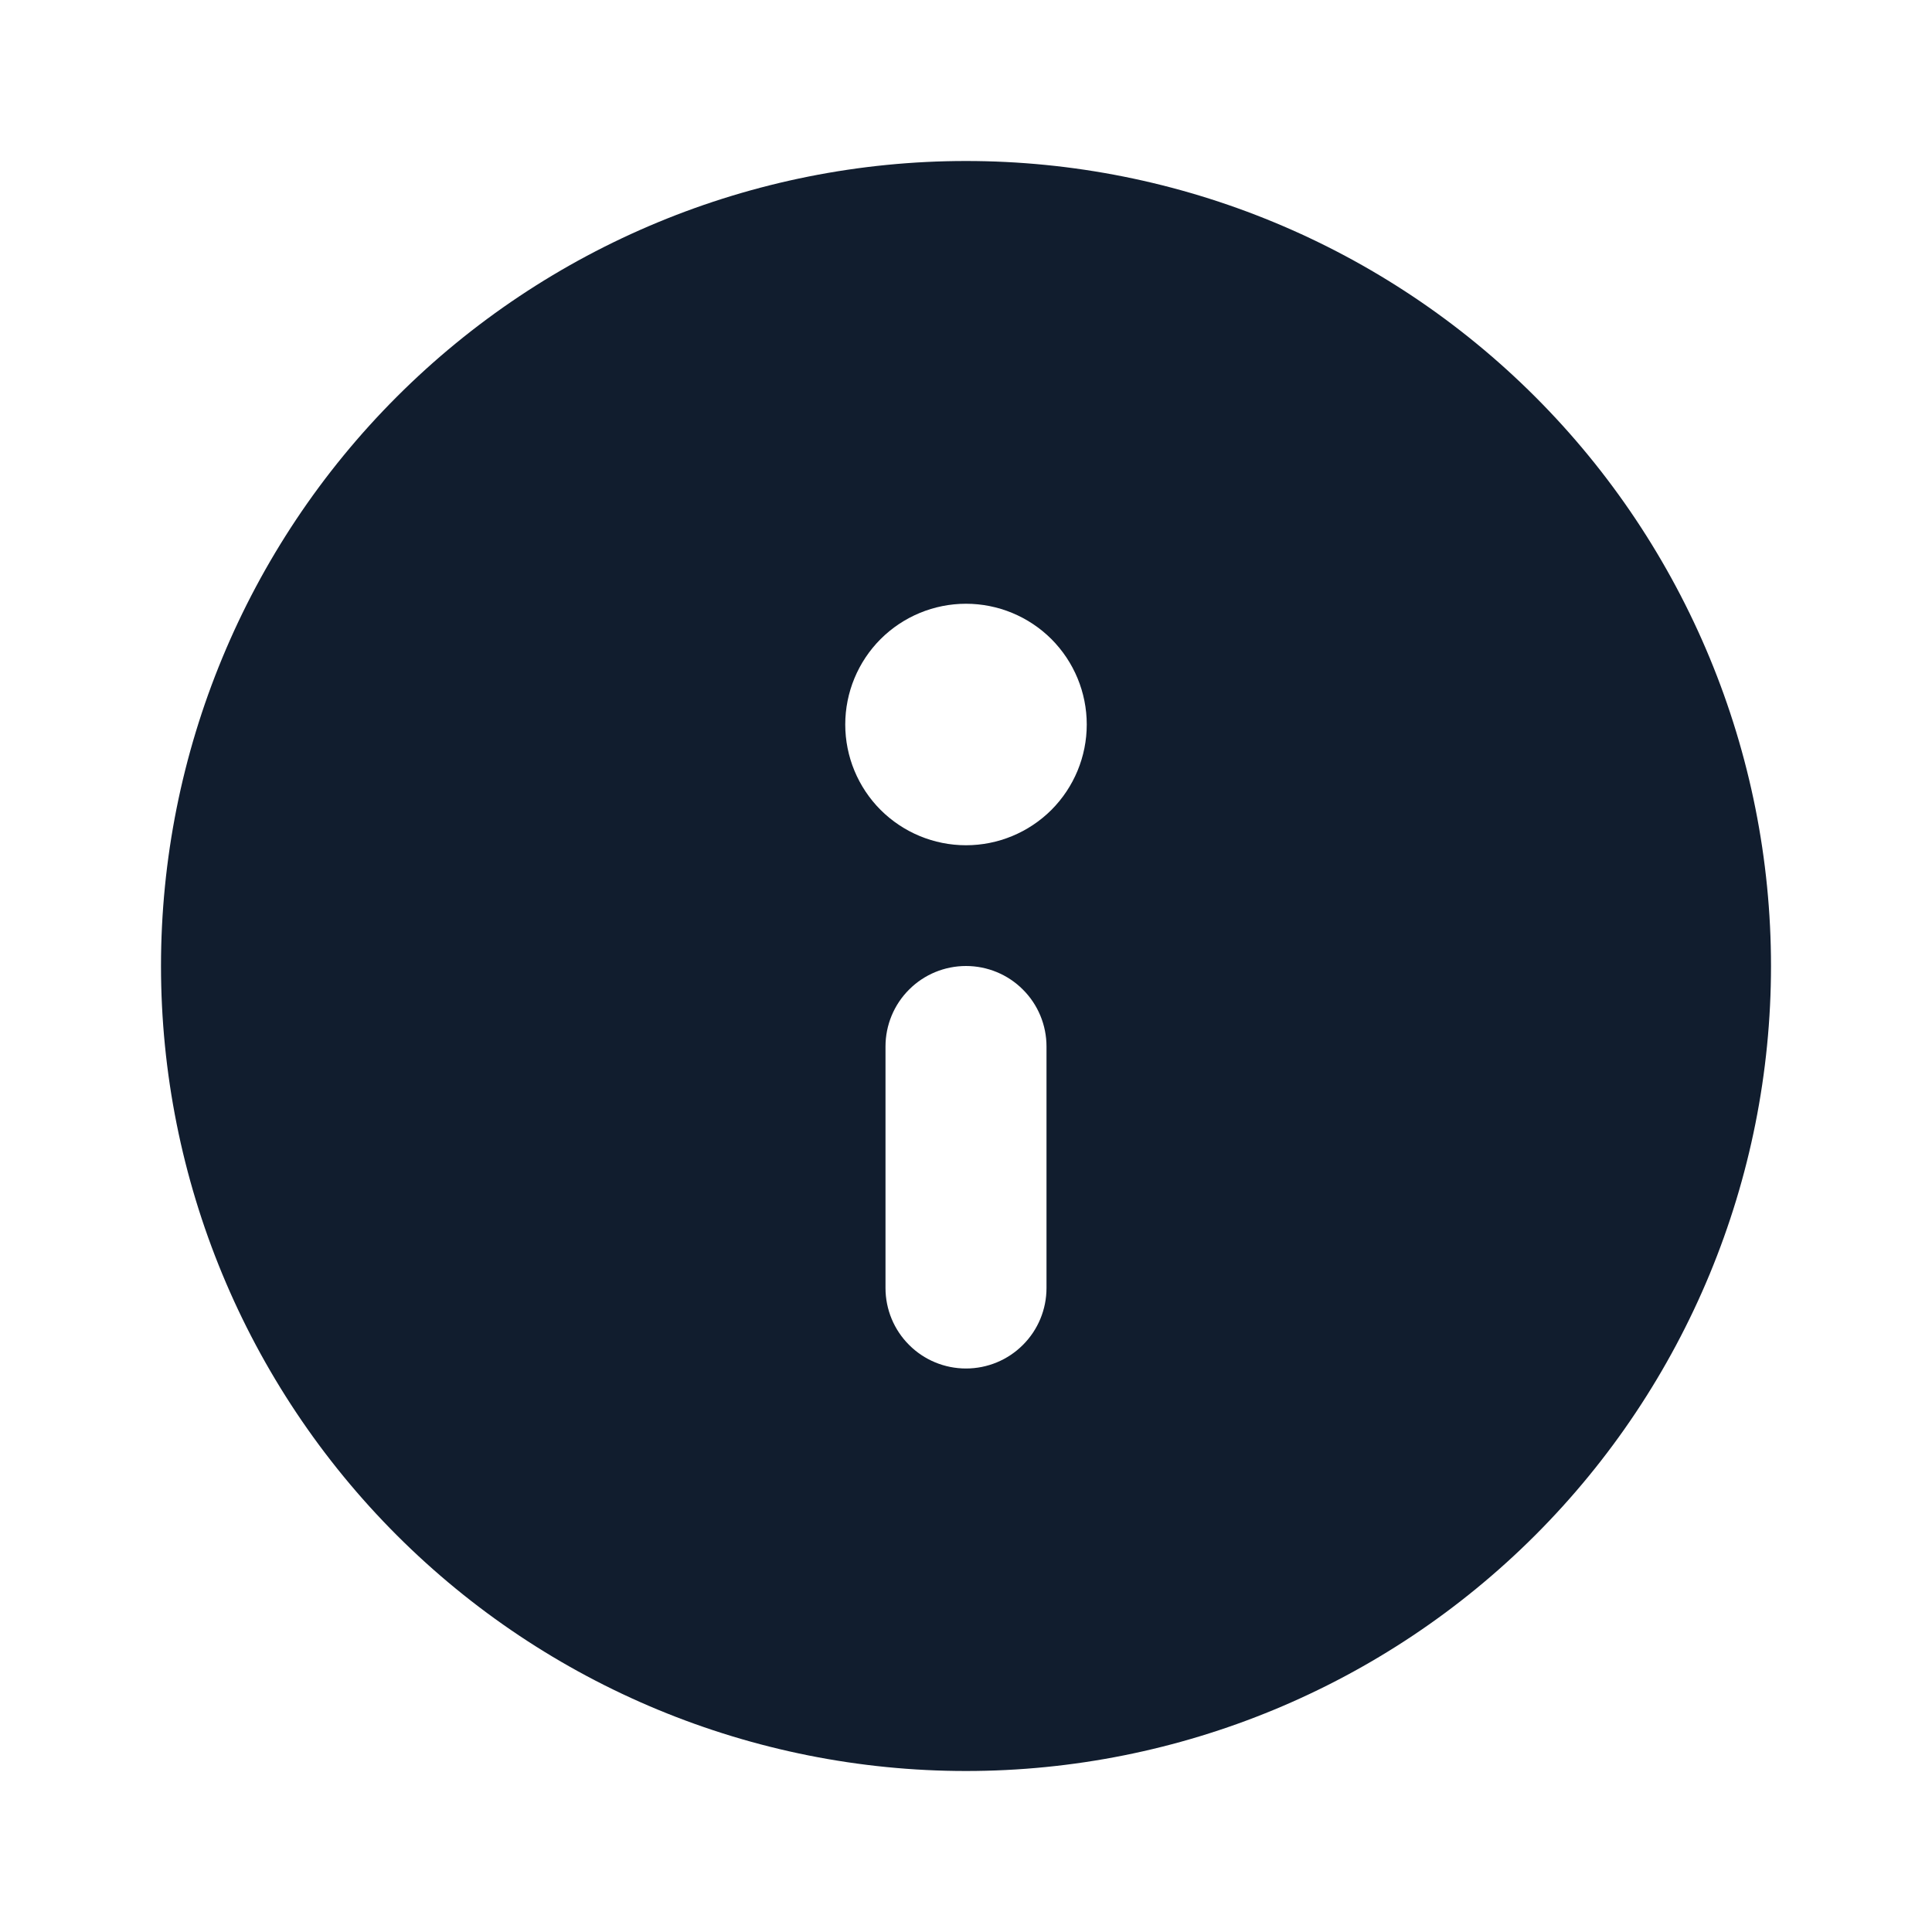 <svg width="24" height="24" viewBox="0 0 24 24" fill="none" xmlns="http://www.w3.org/2000/svg">
<path d="M22 12C22 14.652 20.946 17.196 19.071 19.071C17.196 20.946 14.652 22 12 22C9.348 22 6.804 20.946 4.929 19.071C3.054 17.196 2 14.652 2 12C2 9.348 3.054 6.804 4.929 4.929C6.804 3.054 9.348 2 12 2C14.652 2 17.196 3.054 19.071 4.929C20.946 6.804 22 9.348 22 12ZM11 13V16C11 16.265 11.105 16.52 11.293 16.707C11.48 16.895 11.735 17 12 17C12.265 17 12.52 16.895 12.707 16.707C12.895 16.52 13 16.265 13 16V13C13 12.735 12.895 12.48 12.707 12.293C12.52 12.105 12.265 12 12 12C11.735 12 11.48 12.105 11.293 12.293C11.105 12.48 11 12.735 11 13ZM12 7.5C11.602 7.5 11.221 7.658 10.939 7.939C10.658 8.221 10.5 8.602 10.5 9C10.5 9.398 10.658 9.779 10.939 10.061C11.221 10.342 11.602 10.5 12 10.5C12.398 10.5 12.779 10.342 13.061 10.061C13.342 9.779 13.5 9.398 13.5 9C13.5 8.602 13.342 8.221 13.061 7.939C12.779 7.658 12.398 7.5 12 7.5Z" fill="#111D2E"/>
</svg>
